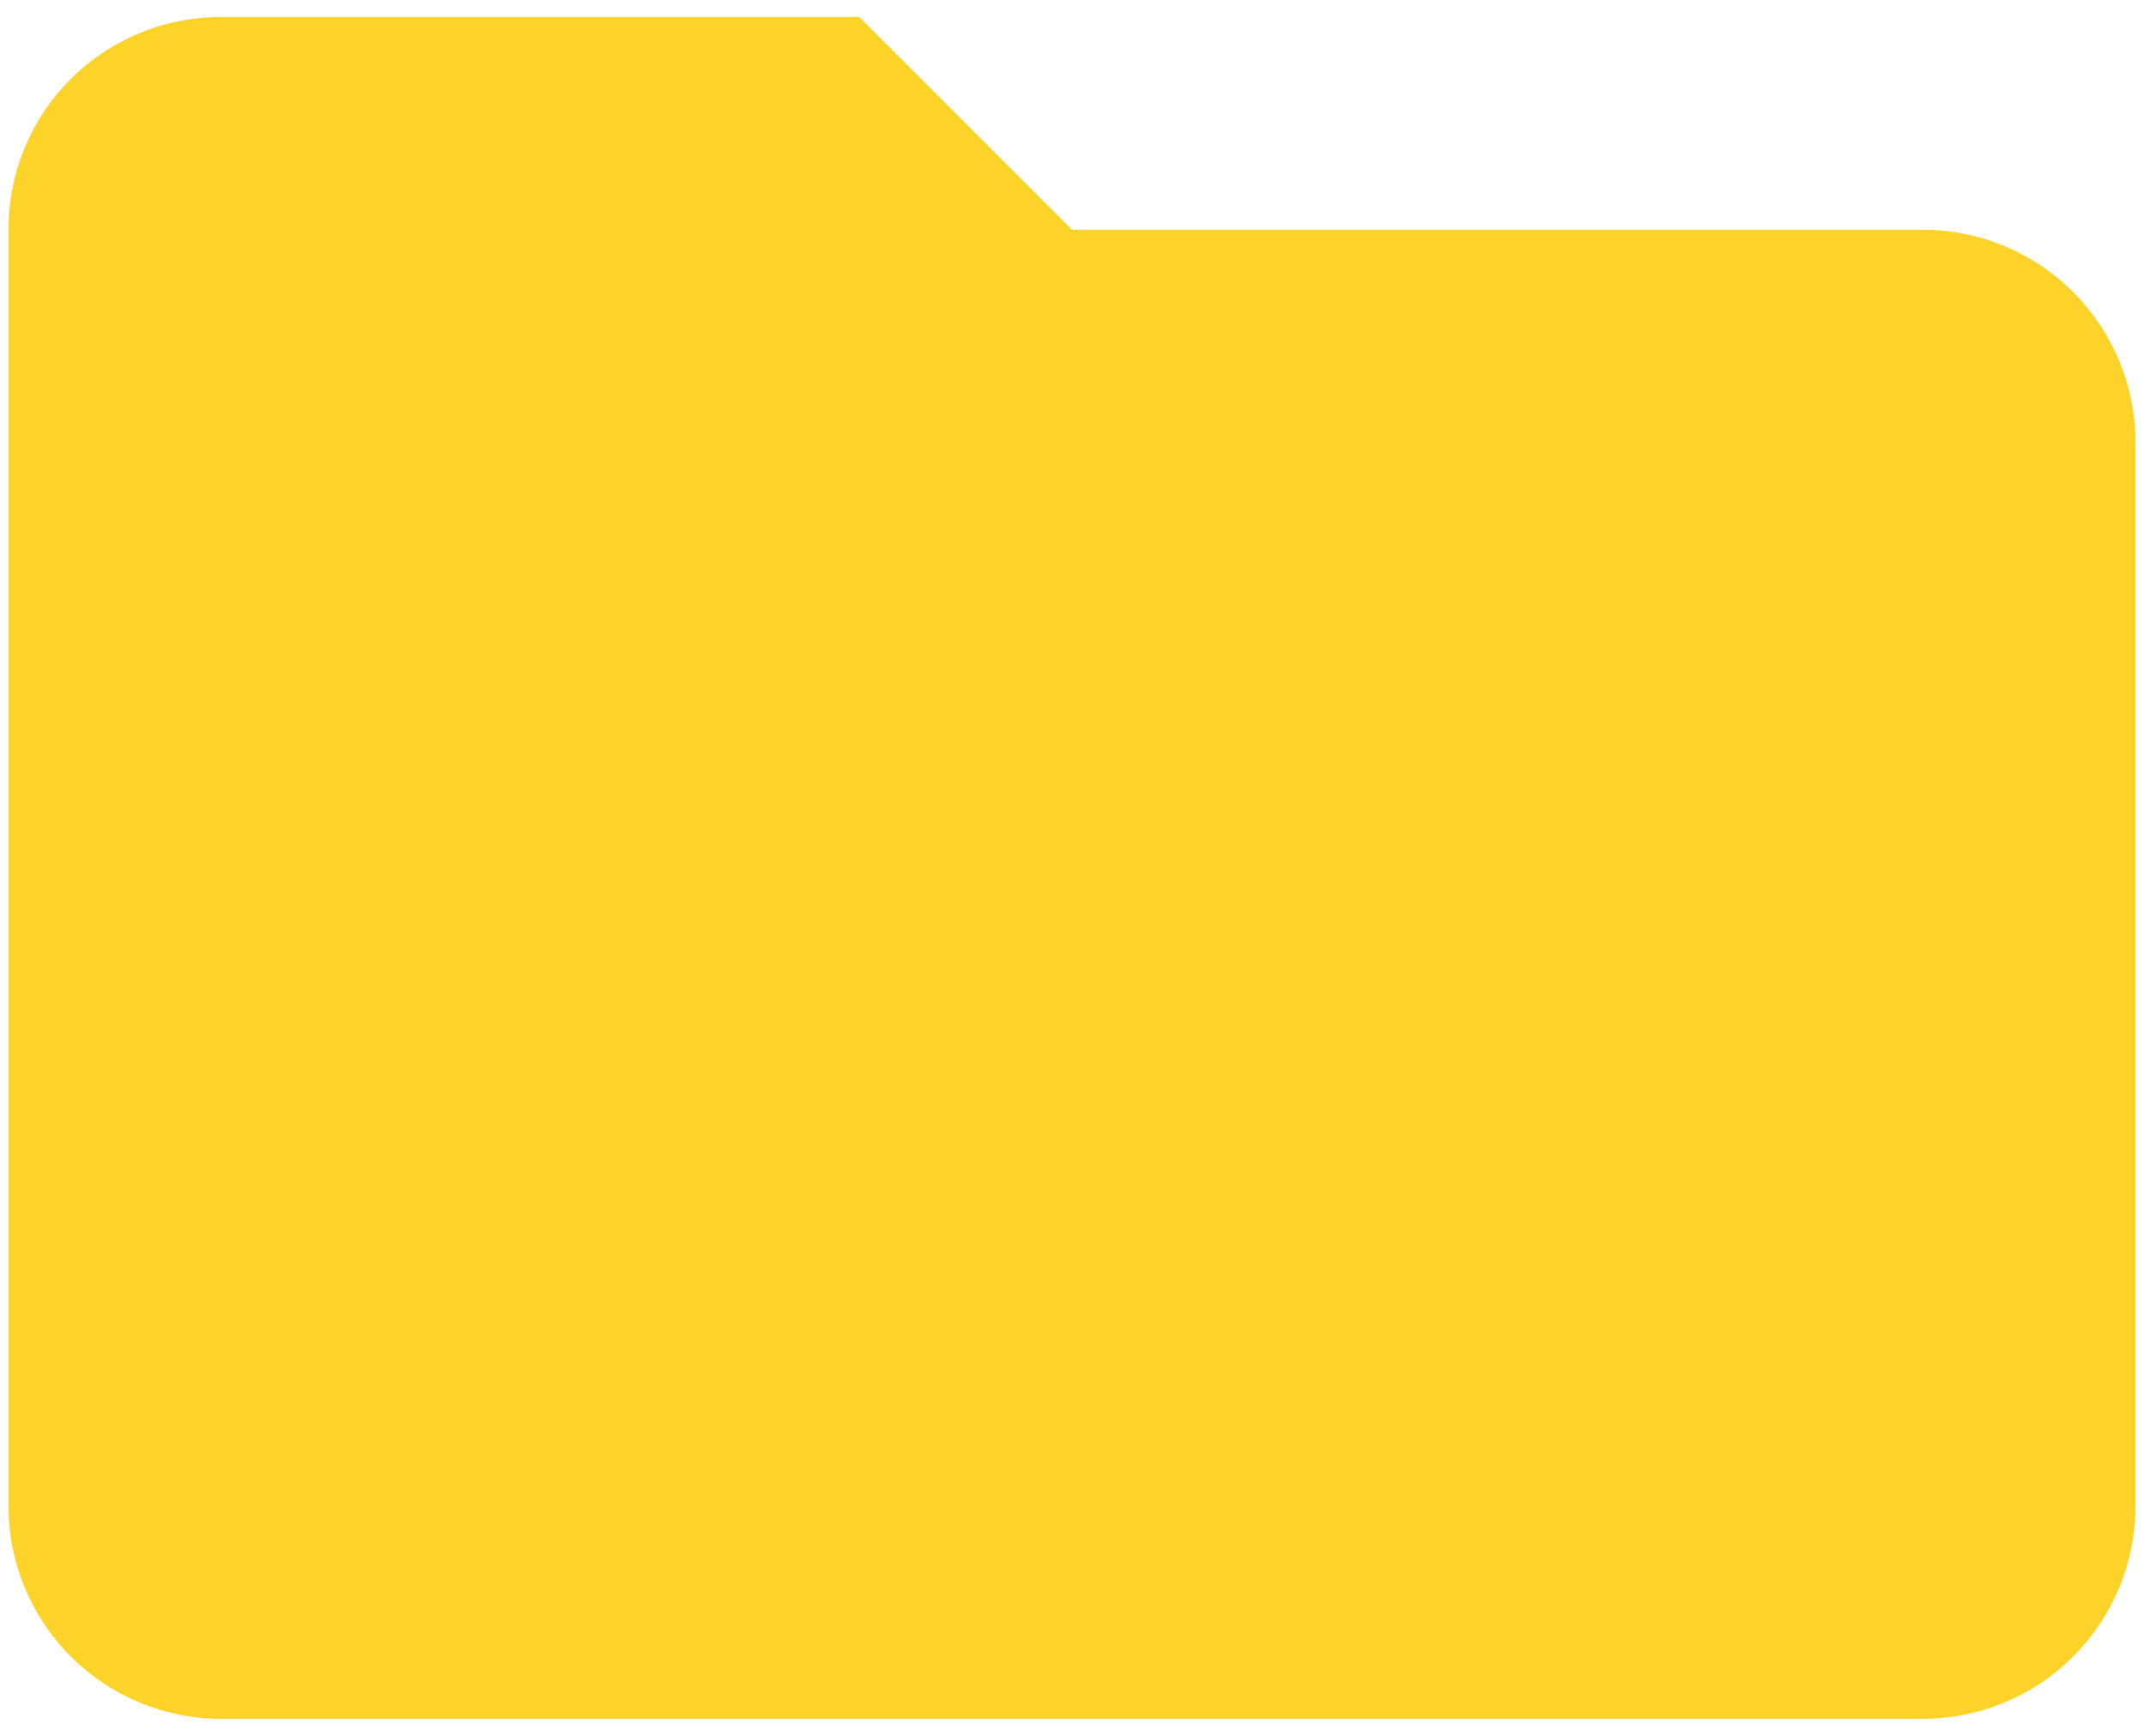 <svg width="84" height="68" viewBox="0 0 84 68" fill="none" xmlns="http://www.w3.org/2000/svg">
<path d="M33.667 0.667H8.667C4.042 0.667 0.333 4.375 0.333 9V59C0.333 61.21 1.211 63.33 2.774 64.892C4.337 66.455 6.457 67.333 8.667 67.333H75.333C77.543 67.333 79.663 66.455 81.226 64.892C82.789 63.33 83.667 61.21 83.667 59V17.333C83.667 15.123 82.789 13.004 81.226 11.441C79.663 9.878 77.543 9 75.333 9H42L33.667 0.667Z" fill="#FDD329"/>
</svg>
